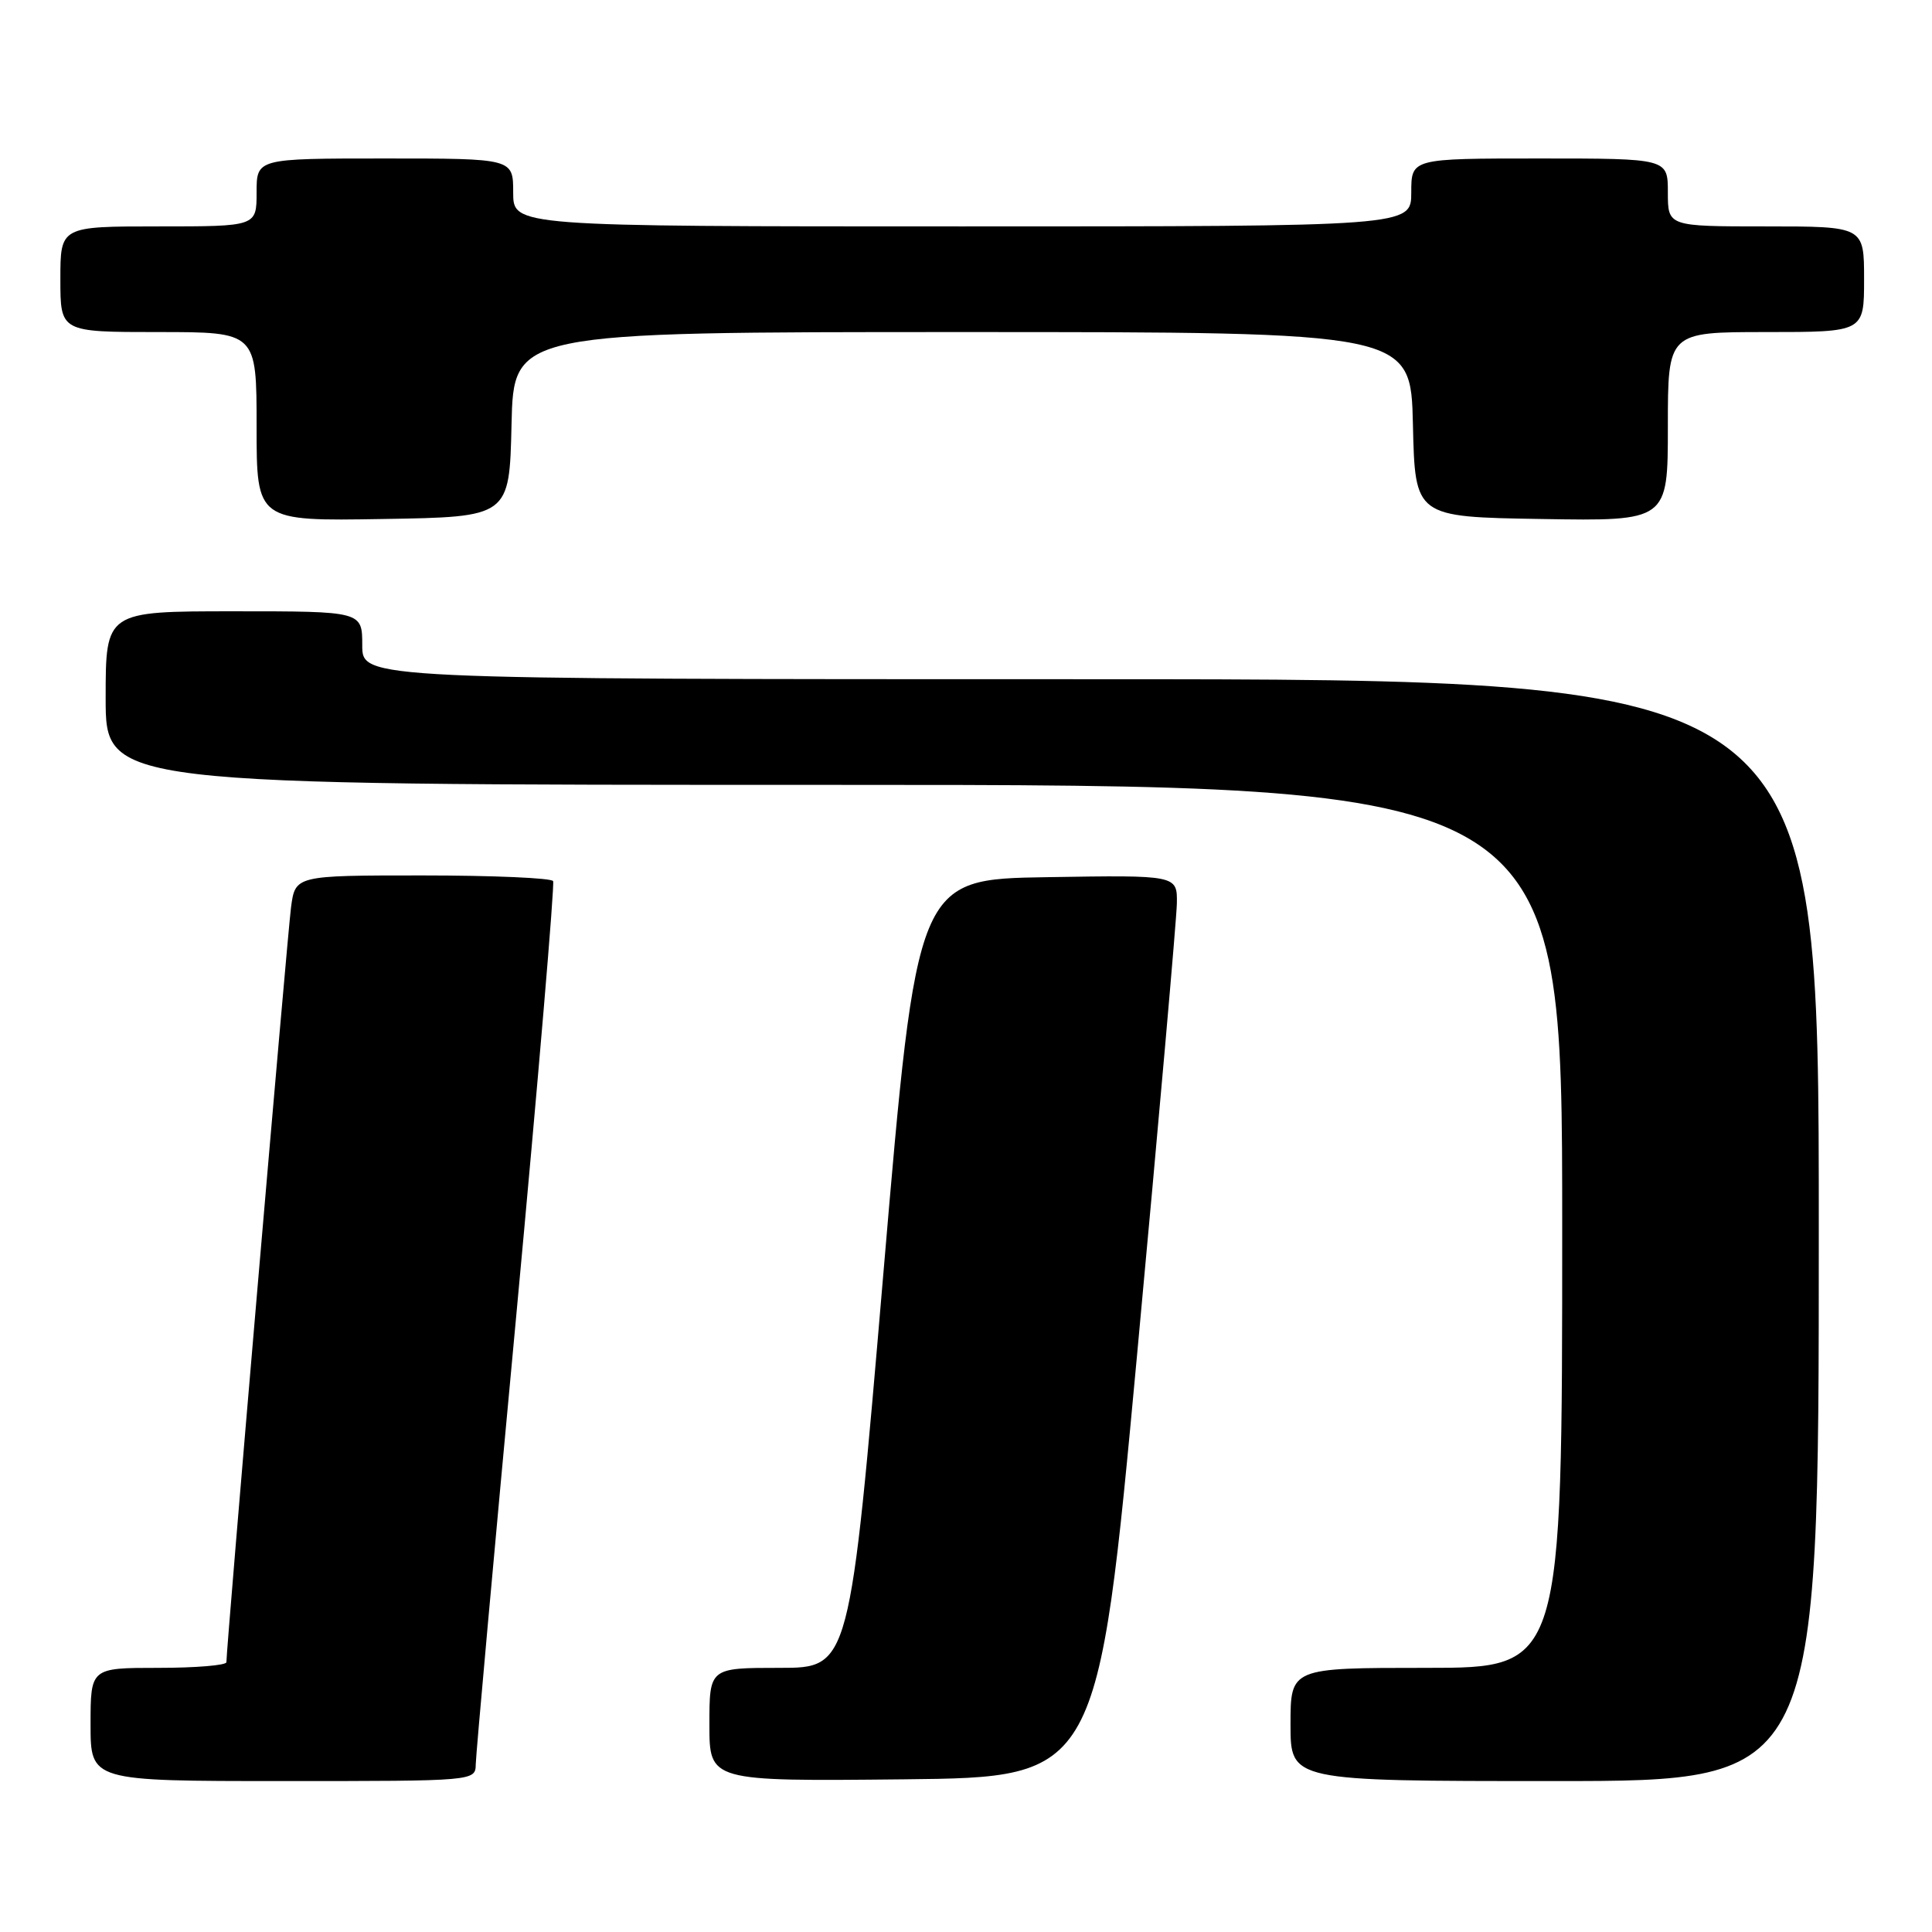 <?xml version="1.0" encoding="UTF-8" standalone="no"?>
<!DOCTYPE svg PUBLIC "-//W3C//DTD SVG 1.1//EN" "http://www.w3.org/Graphics/SVG/1.1/DTD/svg11.dtd" >
<svg xmlns="http://www.w3.org/2000/svg" xmlns:xlink="http://www.w3.org/1999/xlink" version="1.1" viewBox="0 0 256 256">
 <g >
 <path fill="currentColor"
d=" M 63.04 233.75 C 63.06 232.51 65.46 205.85 68.39 174.50 C 71.31 143.15 73.51 117.16 73.29 116.75 C 73.07 116.34 65.29 116.00 56.00 116.00 C 39.12 116.00 39.12 116.00 38.56 120.25 C 38.07 124.02 29.99 218.37 30.00 220.25 C 30.00 220.66 25.95 221.00 21.00 221.00 C 12.00 221.00 12.00 221.00 12.00 228.50 C 12.00 236.00 12.00 236.00 37.50 236.00 C 63.00 236.00 63.00 236.00 63.04 233.75 Z  M 150.67 179.50 C 153.53 148.70 155.90 121.80 155.94 119.73 C 156.00 115.95 156.00 115.95 138.75 116.23 C 121.50 116.50 121.50 116.50 117.05 168.75 C 112.60 221.00 112.60 221.00 103.30 221.00 C 94.00 221.00 94.00 221.00 94.00 228.52 C 94.00 236.03 94.00 236.03 119.74 235.77 C 145.47 235.50 145.47 235.50 150.67 179.50 Z  M 241.00 163.00 C 241.00 90.00 241.00 90.00 144.50 90.00 C 48.00 90.00 48.00 90.00 48.00 85.50 C 48.00 81.00 48.00 81.00 31.00 81.00 C 14.00 81.00 14.00 81.00 14.00 92.50 C 14.00 104.00 14.00 104.00 110.50 104.00 C 207.00 104.00 207.00 104.00 207.00 162.50 C 207.00 221.00 207.00 221.00 189.00 221.00 C 171.00 221.00 171.00 221.00 171.00 228.50 C 171.00 236.00 171.00 236.00 206.00 236.00 C 241.00 236.00 241.00 236.00 241.00 163.00 Z  M 67.78 56.25 C 68.06 44.00 68.06 44.00 127.50 44.00 C 186.94 44.00 186.94 44.00 187.22 56.25 C 187.50 68.50 187.50 68.50 204.25 68.77 C 221.00 69.05 221.00 69.05 221.00 56.52 C 221.00 44.00 221.00 44.00 234.00 44.00 C 247.00 44.00 247.00 44.00 247.00 37.00 C 247.00 30.00 247.00 30.00 234.00 30.00 C 221.00 30.00 221.00 30.00 221.00 25.50 C 221.00 21.00 221.00 21.00 204.00 21.00 C 187.00 21.00 187.00 21.00 187.00 25.50 C 187.00 30.00 187.00 30.00 127.50 30.00 C 68.00 30.00 68.00 30.00 68.00 25.50 C 68.00 21.00 68.00 21.00 51.00 21.00 C 34.00 21.00 34.00 21.00 34.00 25.50 C 34.00 30.00 34.00 30.00 21.00 30.00 C 8.00 30.00 8.00 30.00 8.00 37.00 C 8.00 44.00 8.00 44.00 21.00 44.00 C 34.00 44.00 34.00 44.00 34.00 56.52 C 34.00 69.05 34.00 69.05 50.75 68.77 C 67.50 68.50 67.50 68.50 67.78 56.25 Z "/>
</g>
</svg>